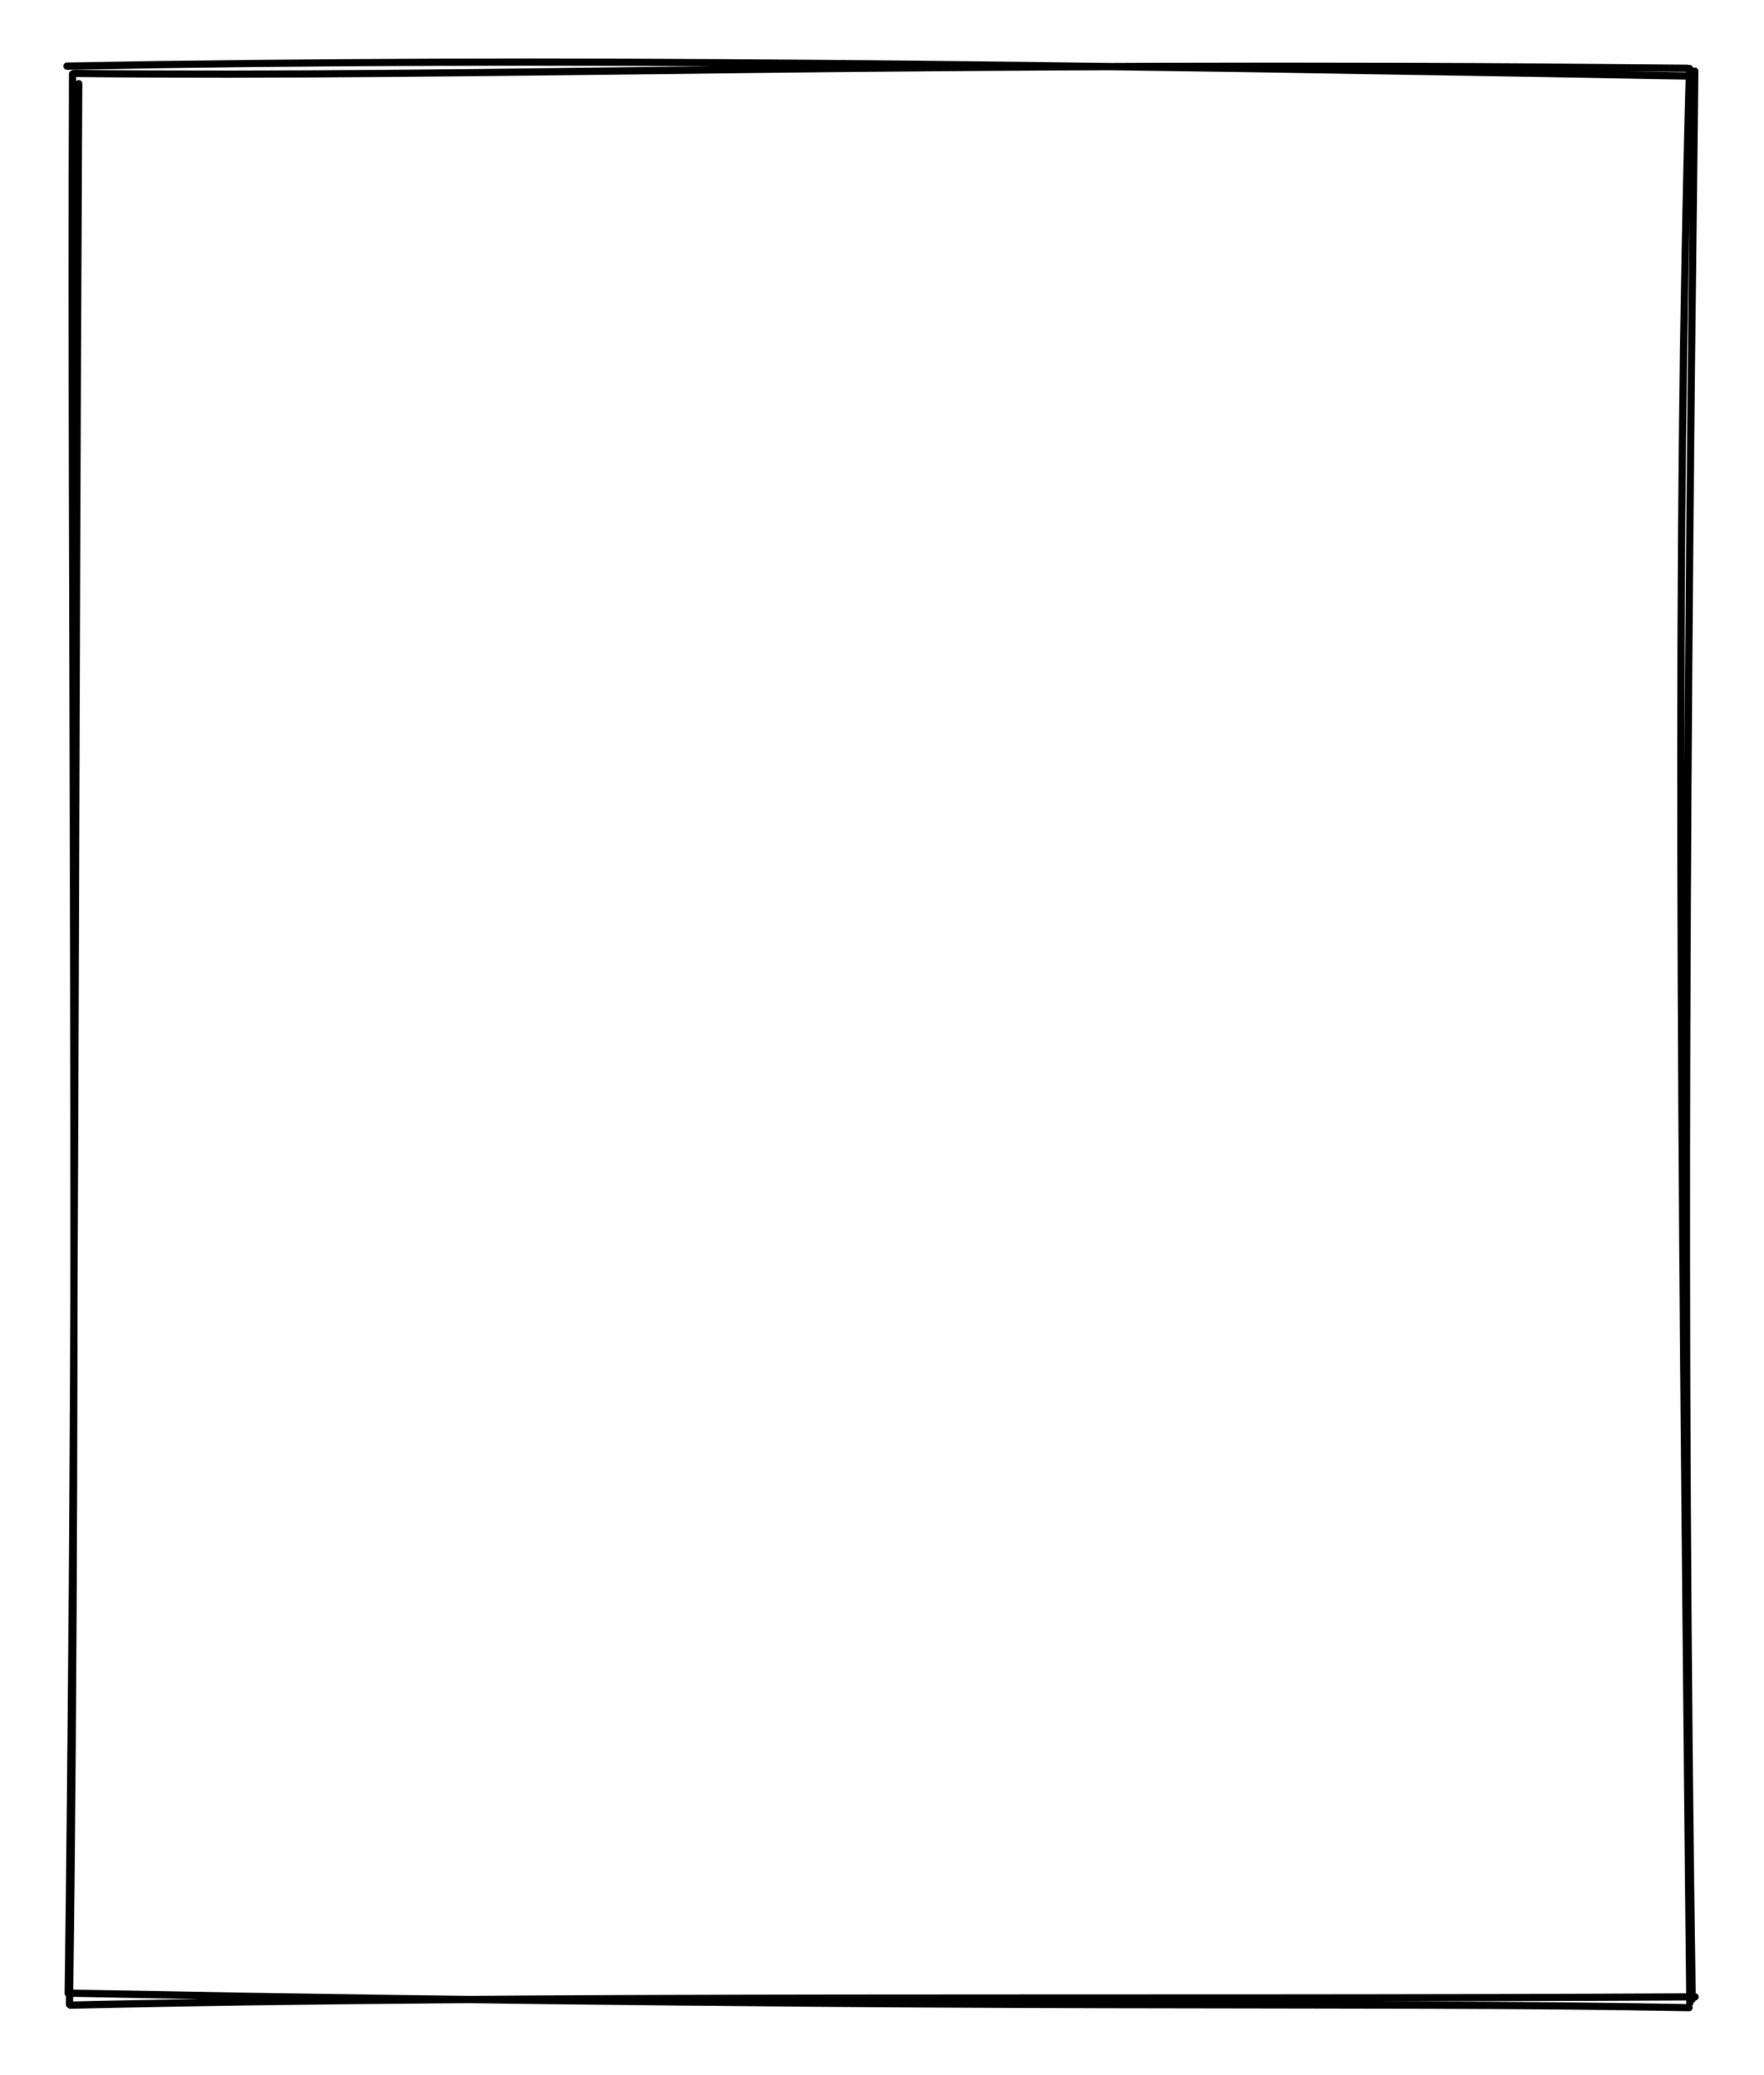<svg version="1.1" xmlns="http://www.w3.org/2000/svg" viewBox="0 0 244 287" width="244" height="287">
  <!-- svg-source:excalidraw -->
  <!-- payload-type:application/vnd.excalidraw+json --><!-- payload-version:2 --><!-- payload-start -->eyJ2ZXJzaW9uIjoiMSIsImVuY29kaW5nIjoiYnN0cmluZyIsImNvbXByZXNzZWQiOnRydWUsImVuY29kZWQiOiJ4nGVSTY/bIFx1MDAxML3vr7DYa5W1sXHt3PajUququ1x1MDAwN1x1MDAxZnqoeiD2xEYhgFx1MDAwMG/WjfLfXHUwMDBiODJuylx1MDAwMWnezOM9ZuZ8lyTITlxu0DZB8NFSzjpNT+iTx99BXHUwMDFiJoVL4Vx1MDAxMFx1MDAxYjnqNlRcdTAwMGXWKrN9eKBKbXpmd1JcdTAwMWU2rTzONOBwXHUwMDA0YY0r/OXiJDmHeyWkobVU9Fx1MDAxY1x1MDAwMiGkolZW34KvUlx1MDAwNFlcXJOqqkmGl1x1MDAwMmZenJqFzmX3lFx1MDAxYohcdTAwMTlcdTAwMGYhXHUwMDBiz7um+P7j8ev0NqlXaOjb8SWK7lx1MDAxOeeNnfj8J9pcdTAwMGWjXlkyVstcdTAwMDP8ZJ1cdTAwMWS8rVx1MDAxYnzhXHUwMDE56XpcdTAwMTZZWo79IMCYfzhS0ZbZyWNpuqBzXHUwMDBmtklEPlxcRPJyg+ssJ1meVTmpiyXr+bjEXHUwMDFinJV5mtZlkVx1MDAxM1J8vjH2LLnU3th9XHUwMDFhTrS2o+2hd/5Et9RYTYVRVLt5xbrT9ctcdTAwMThH6Vx1MDAwMVg/2KC/XHUwMDEyhNB5nNZVWtY5iYPxMupbXHUwMDE3duD3bedcdTAwMDaq1bVDyPhgZdG7+7JaoEhcdTAwMWVVR+dJZ2VJilx1MDAwMqdVXVbRIWfi4JJi5DxAXHUwMDE3d1x1MDAwNzZyW9pYx3XZeVx1MDAxNZ091jXsXHUwMDBmXFzr5zfQO4PT0/89ut+Hg1xc0SW859ZcdTAwMDa8ufPl7vJcdTAwMTePXHUwMDBl2Vx1MDAxNiJ9<!-- payload-end -->
  <defs>
    <style>
      @font-face {
        font-family: "Virgil";
        src: url("https://excalidraw.com/Virgil.woff2");
      }
      @font-face {
        font-family: "Cascadia";
        src: url("https://excalidraw.com/Cascadia.woff2");
      }
    </style>
  </defs>
  <rect x="0" y="0" width="244" height="287" fill="#ffffff"/><g stroke-linecap="round" transform="translate(10 10) rotate(0 112 133.5)"><path d="M0.21 0.16 C56.92 0.77, 113.09 -1.62, 223.36 -0.56 M-0.74 -0.85 C67.14 -2.1, 133.44 -1.08, 223.81 0.52 M223.7 -0.52 C221.78 66.89, 222.43 137.11, 223.74 267.08 M224.43 -0.16 C223.35 87.82, 222.67 174.81, 224.07 266.56 M223.63 267.73 C176.19 266.83, 131.23 268.16, 0.03 265.73 M224.47 266.23 C144.86 266.66, 64.24 265.89, -0.26 267.38 M-0.57 265.75 C0.45 193.09, 0.27 118.1, 0.89 1.57 M-0.39 267.28 C0.89 171.27, -0.25 74.64, 0.03 0.25" stroke="#000000" stroke-width="1" fill="none"/></g></svg>